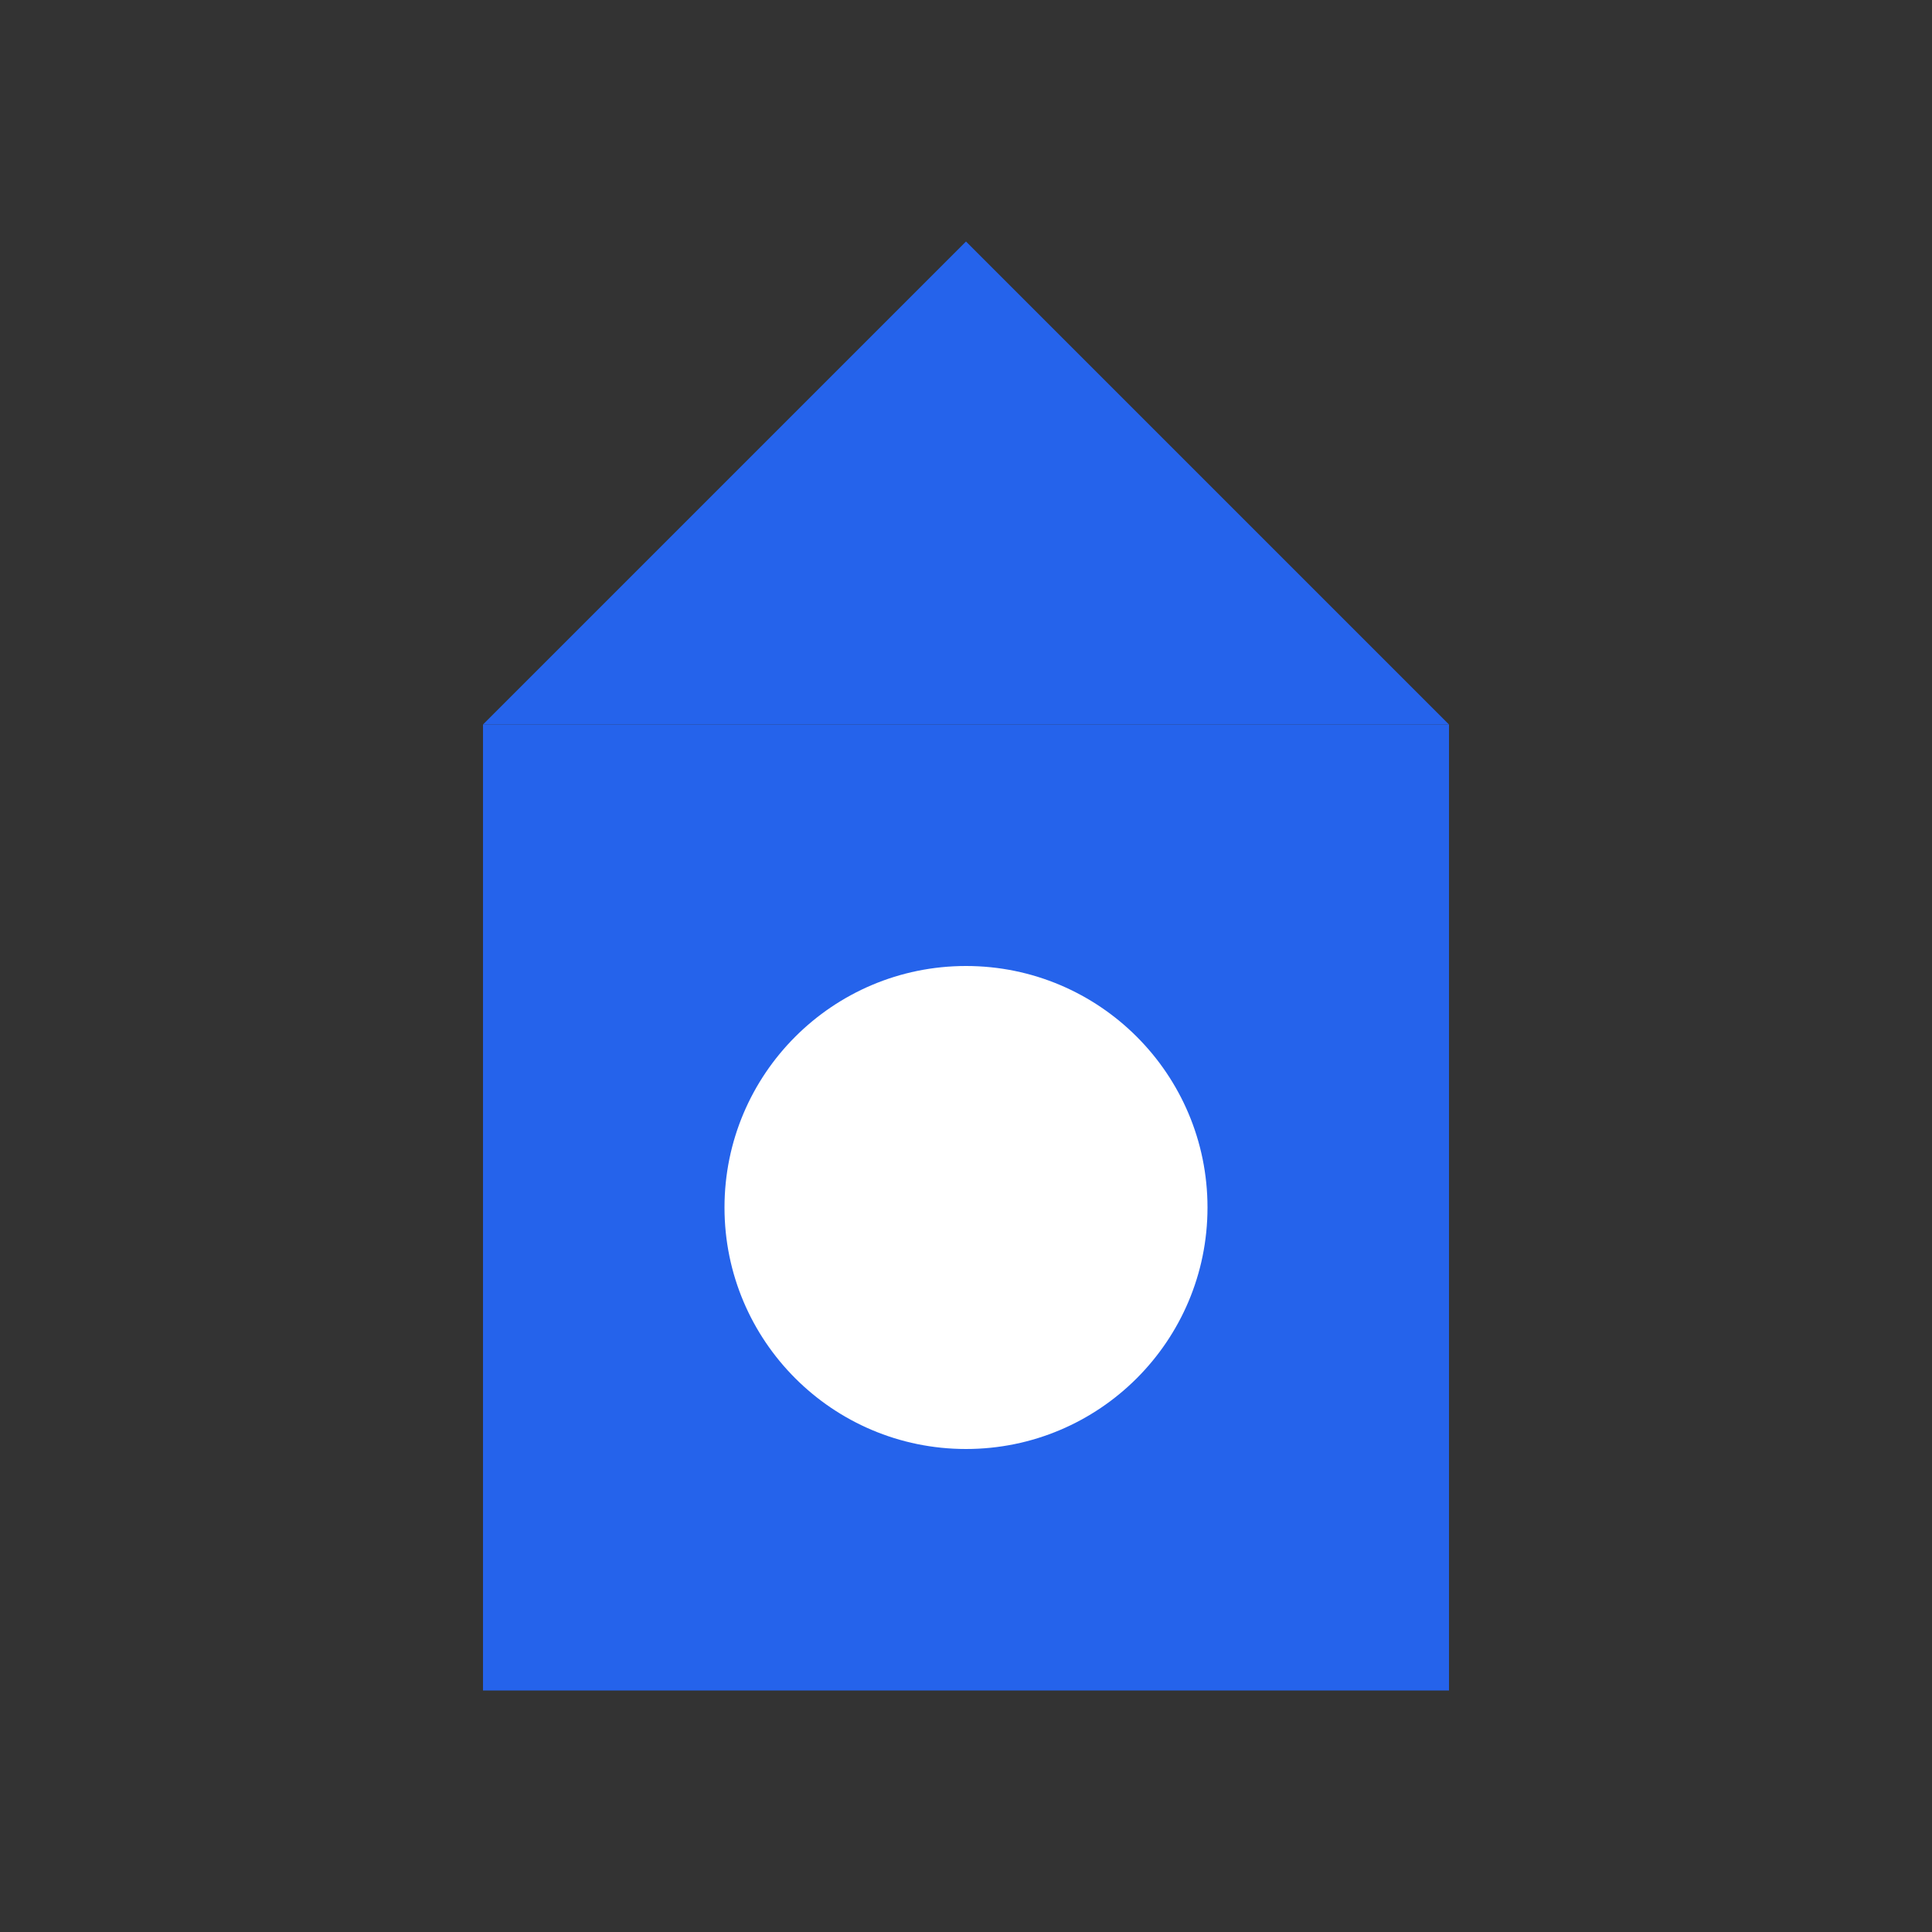 <?xml version="1.0" encoding="UTF-8"?>
<svg width="192" height="192" viewBox="0 0 32 32" fill="none" xmlns="http://www.w3.org/2000/svg">
  <rect x="0" y="0" width="32" height="32" fill="#333333" stroke="none"/>
  <!-- 建物のような形状を表現 -->
  <rect x="8" y="12" width="16" height="16" fill="#2563EB"/>
  <!-- 上部の屋根部分 -->
  <path d="M16 4L24 12H8L16 4Z" fill="#2563EB"/>
  <!-- デジタルを表現する要素 -->
  <circle cx="16" cy="20" r="4" fill="white"/>
  <rect x="14" y="18" width="4" height="4" fill="white"/>
</svg>
